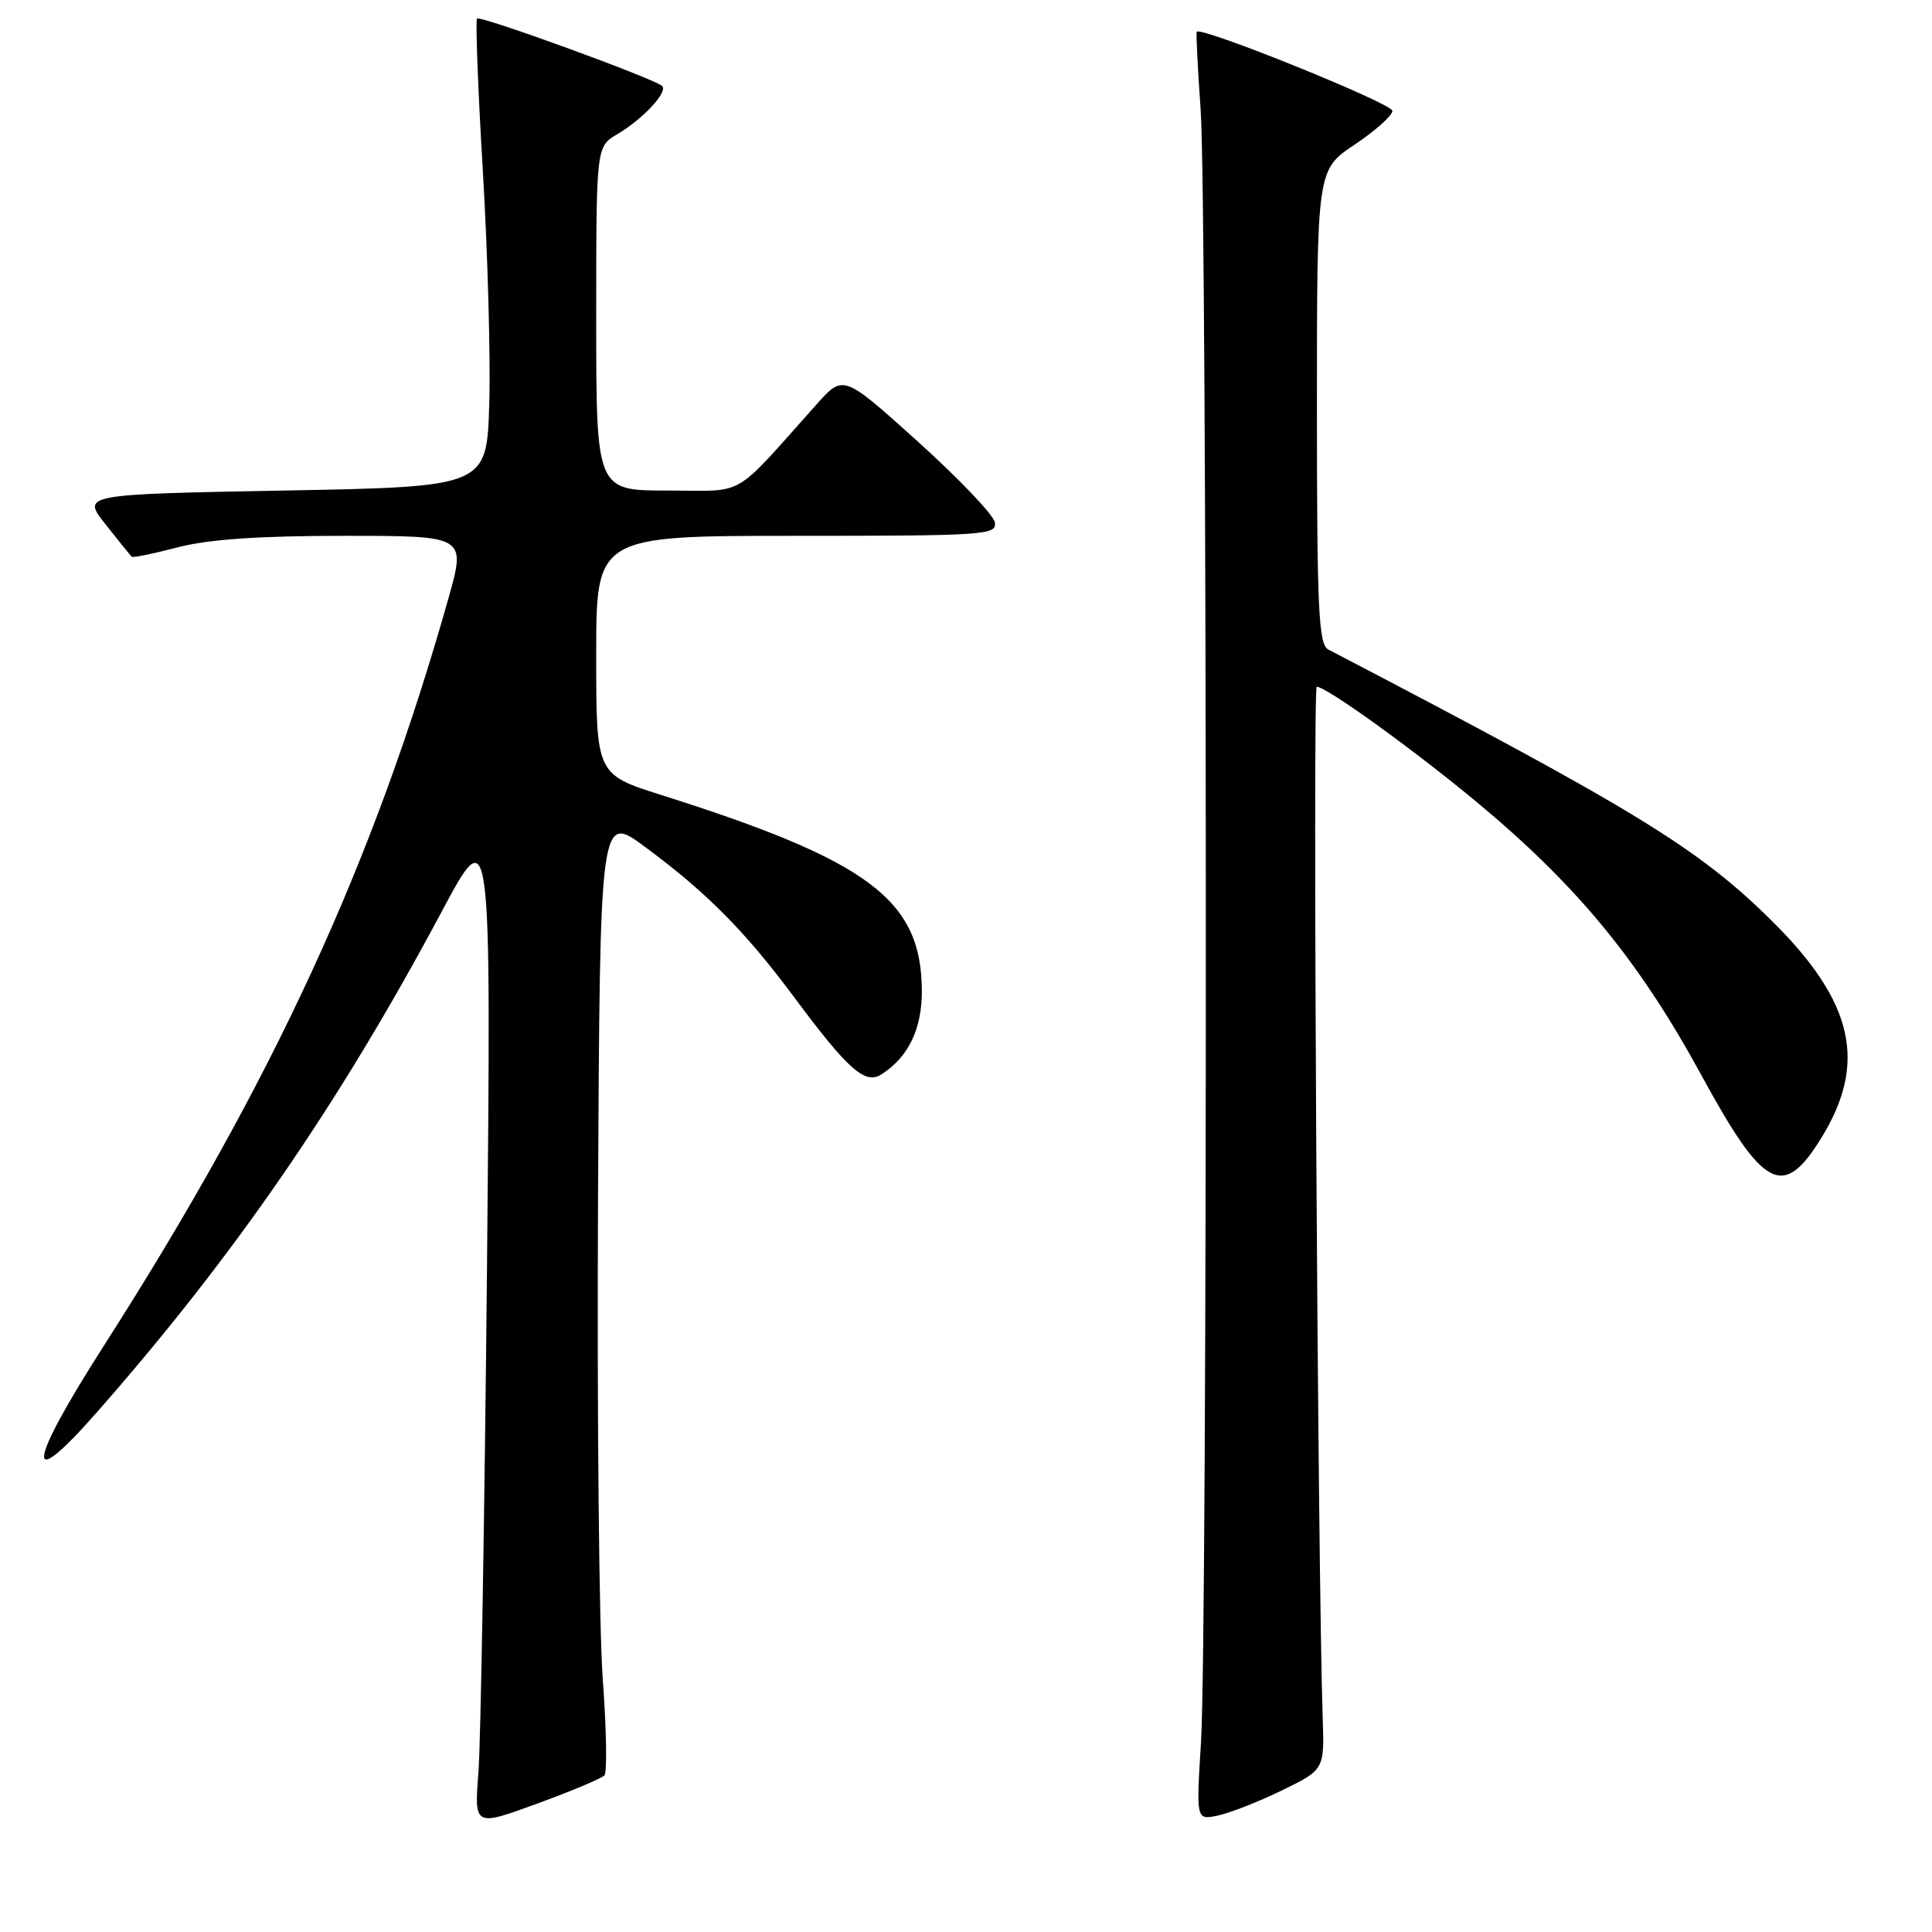 <?xml version="1.0" encoding="UTF-8" standalone="no"?>
<!DOCTYPE svg PUBLIC "-//W3C//DTD SVG 1.1//EN" "http://www.w3.org/Graphics/SVG/1.1/DTD/svg11.dtd" >
<svg xmlns="http://www.w3.org/2000/svg" xmlns:xlink="http://www.w3.org/1999/xlink" version="1.1" viewBox="0 0 256 256">
 <g >
 <path fill="currentColor"
d=" M 80.09 235.25 C 80.46 234.84 80.36 229.10 79.87 222.50 C 79.38 215.90 79.10 187.39 79.24 159.15 C 79.50 107.79 79.50 107.79 85.50 112.24 C 93.67 118.29 98.71 123.37 105.21 132.11 C 112.36 141.73 114.62 143.73 116.76 142.38 C 120.37 140.10 122.19 136.32 122.15 131.19 C 122.06 119.23 115.17 114.06 87.62 105.34 C 79.00 102.61 79.00 102.61 79.00 86.80 C 79.00 71.00 79.00 71.00 105.57 71.00 C 130.57 71.00 132.12 70.89 131.82 69.21 C 131.64 68.22 127.05 63.41 121.62 58.51 C 111.74 49.61 111.74 49.61 108.22 53.56 C 96.83 66.28 99.04 65.00 88.46 65.00 C 79.00 65.00 79.00 65.00 79.00 42.22 C 79.00 19.43 79.00 19.43 81.78 17.79 C 85.19 15.78 88.53 12.19 87.74 11.40 C 86.79 10.45 63.65 2.02 63.21 2.46 C 62.99 2.68 63.33 11.78 63.98 22.68 C 64.63 33.58 65.01 47.45 64.83 53.50 C 64.50 64.50 64.50 64.50 37.66 65.00 C 10.82 65.50 10.82 65.50 14.00 69.50 C 15.74 71.70 17.30 73.62 17.44 73.77 C 17.59 73.93 20.35 73.36 23.57 72.52 C 27.64 71.46 34.33 71.00 45.59 71.00 C 61.75 71.00 61.75 71.00 59.43 79.25 C 49.55 114.26 36.17 143.30 13.73 178.37 C 3.63 194.15 3.17 198.11 12.69 187.30 C 30.92 166.60 44.90 146.32 58.47 120.90 C 65.09 108.50 65.09 108.50 64.53 168.00 C 64.21 200.73 63.70 230.77 63.40 234.77 C 62.83 242.04 62.83 242.04 71.12 239.01 C 75.68 237.35 79.71 235.65 80.09 235.25 Z  M 169.79 237.27 C 175.50 234.50 175.50 234.50 175.26 227.50 C 174.60 207.68 173.92 91.00 174.47 91.00 C 175.77 91.00 187.33 99.34 195.80 106.38 C 209.06 117.43 217.18 127.31 225.46 142.50 C 233.70 157.63 236.28 158.98 241.33 150.79 C 247.46 140.86 245.63 132.77 234.83 122.07 C 225.07 112.40 216.78 107.33 176.00 86.06 C 174.72 85.39 174.50 80.78 174.50 53.89 C 174.50 22.50 174.50 22.50 179.50 19.16 C 182.25 17.32 184.50 15.31 184.50 14.69 C 184.50 13.71 159.05 3.43 158.57 4.21 C 158.47 4.37 158.70 9.00 159.09 14.50 C 159.98 27.00 160.02 216.77 159.14 230.83 C 158.50 241.15 158.50 241.15 161.29 240.59 C 162.83 240.28 166.66 238.79 169.79 237.27 Z "/>
</g>
</svg>